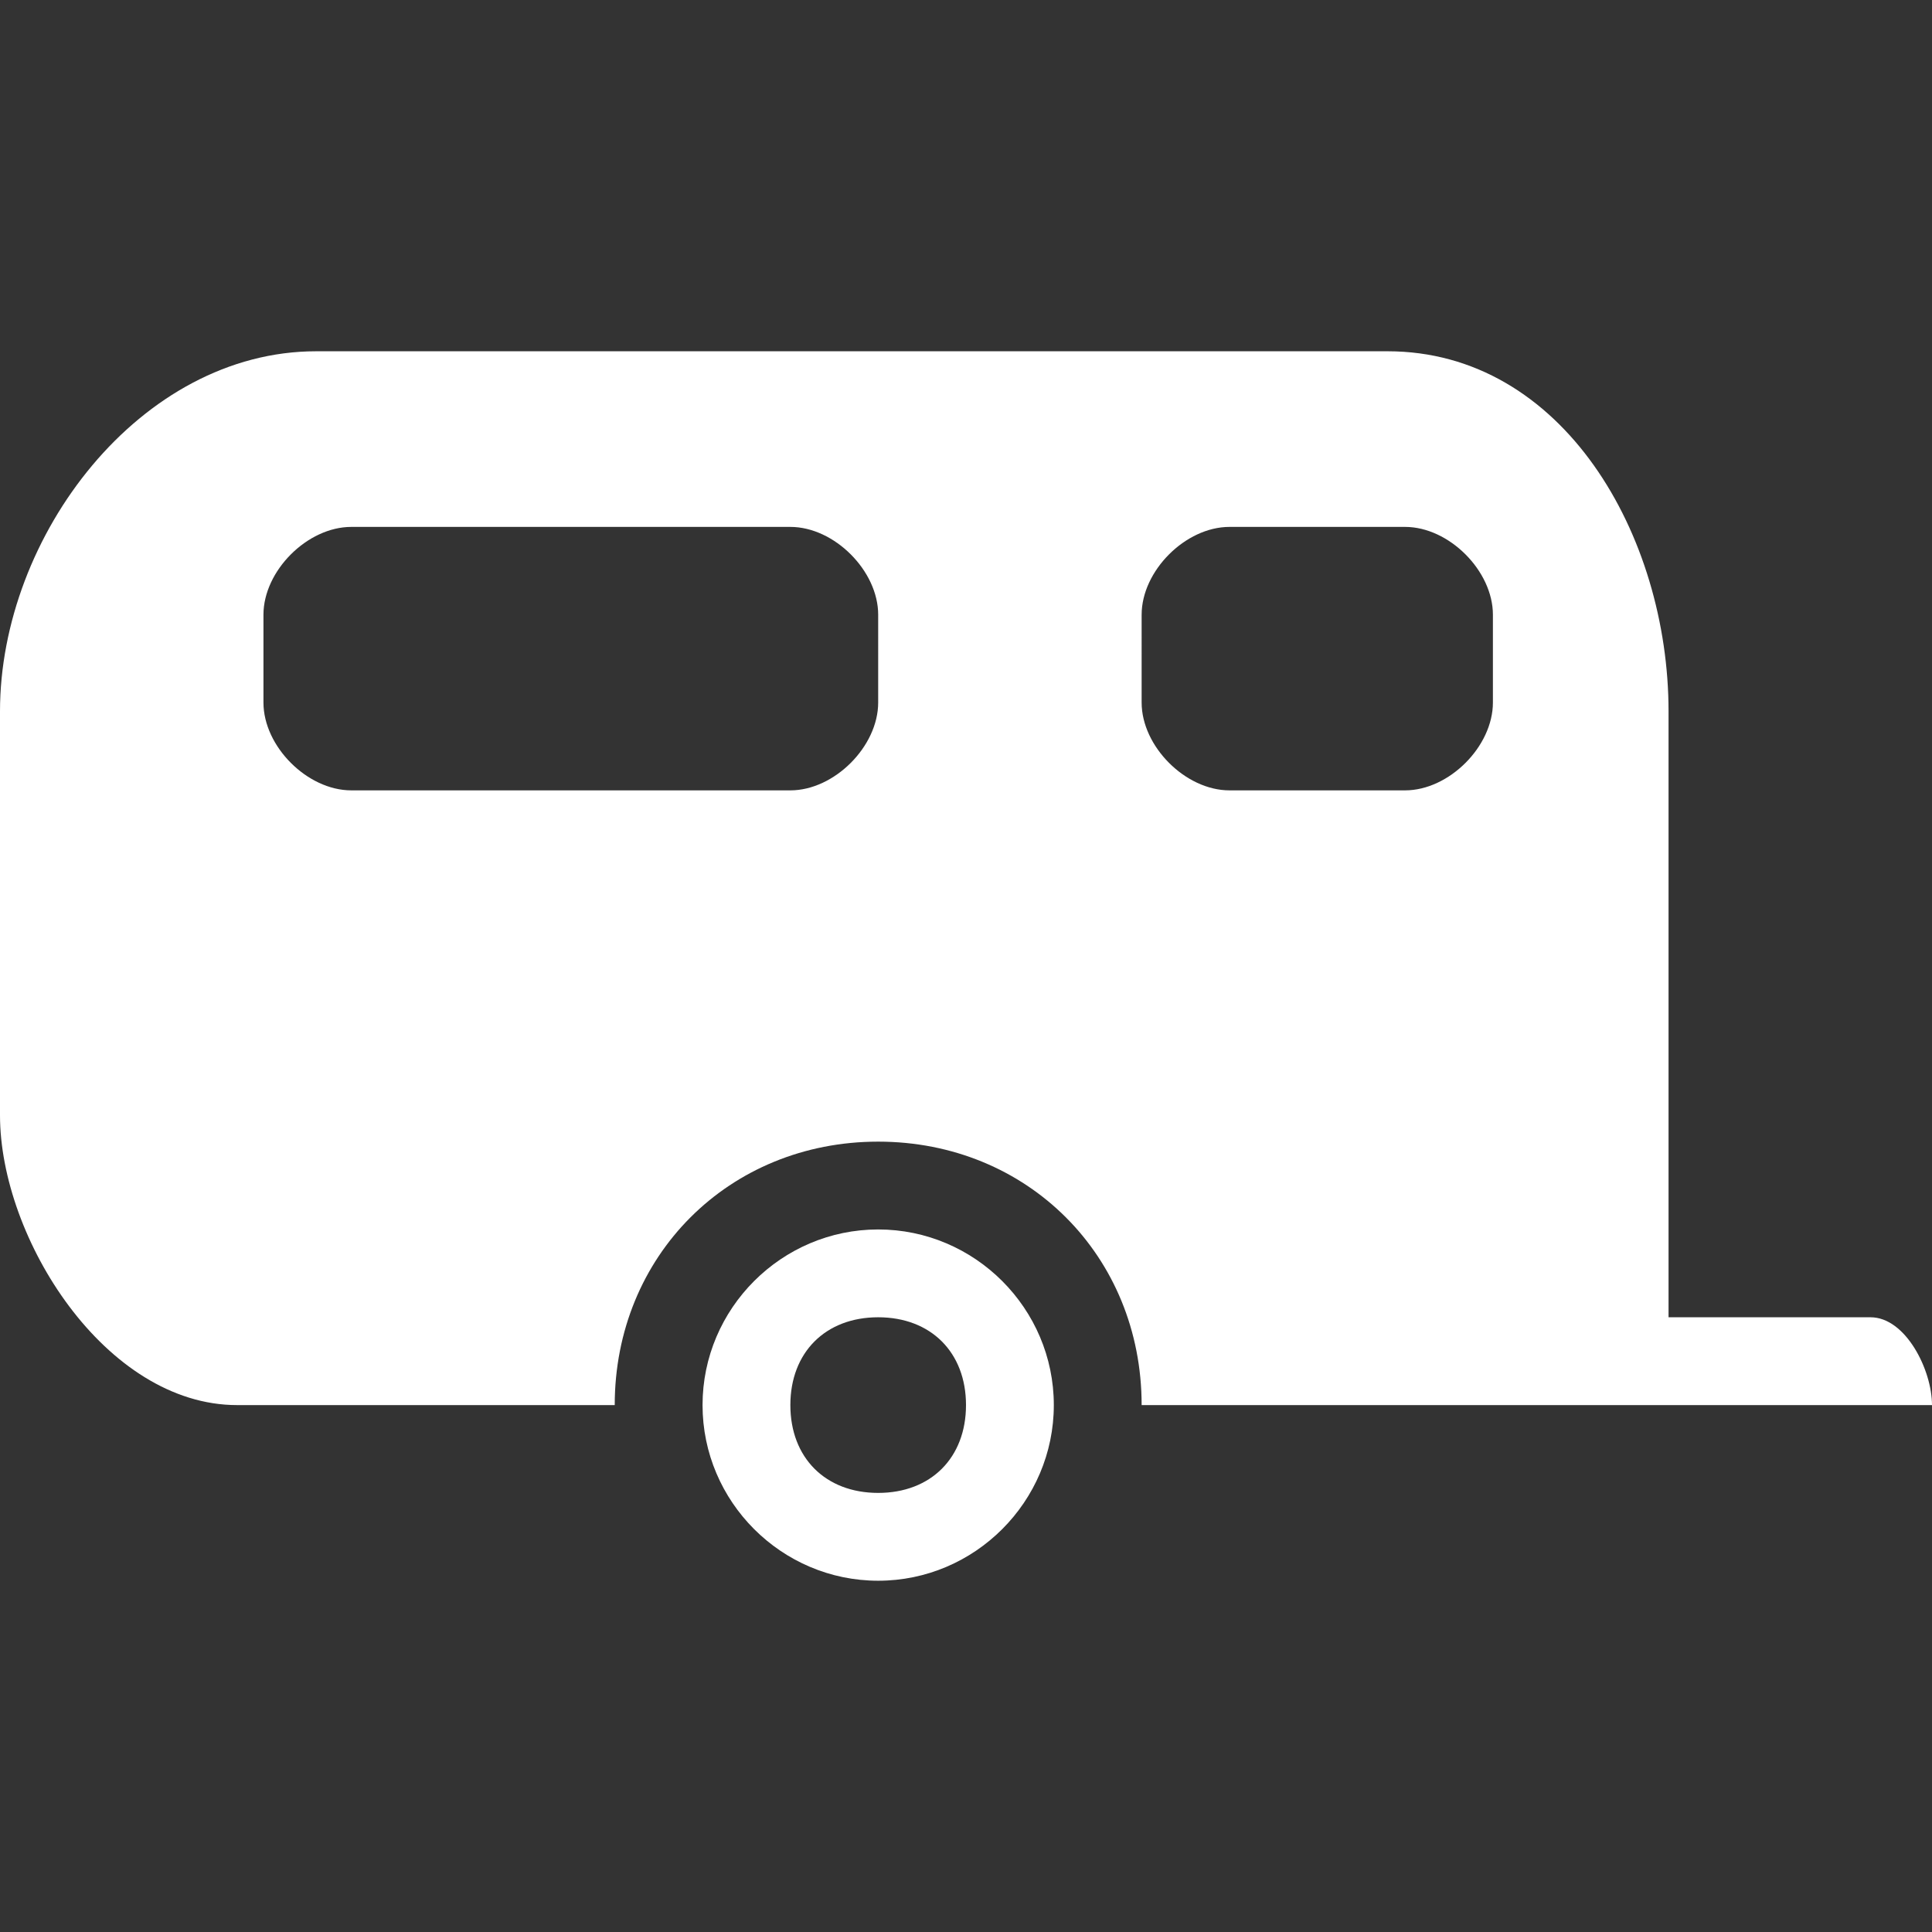<?xml version="1.0" encoding="utf-8"?>
<!-- Generator: Adobe Illustrator 22.1.0, SVG Export Plug-In . SVG Version: 6.00 Build 0)  -->
<svg version="1.1" id="Layer_1" xmlns="http://www.w3.org/2000/svg" xmlns:xlink="http://www.w3.org/1999/xlink" x="0px" y="0px"
	 width="22px" height="22px" viewBox="0 0 22 22" enable-background="new 0 0 22 22" xml:space="preserve">
<rect x="0" y="0" width="22" height="22" fill="#333333" stroke="none"/>
<path fill="#FFFFFF" d="M10,14c-1.1,0-2,0.9-2,2c0,1.1,0.9,2,2,2s2-0.9,2-2C12,14.9,11.1,14,10,14z M10,17c-0.6,0-1-0.4-1-1c0-0.6,0.4-1,1-1
	s1,0.4,1,1C11,16.6,10.6,17,10,17z"/>
<path fill="#FFFFFF" d="M21.3,15H19V8.1c0-2-1.2-4.1-3.2-4.1H3.6C1.6,4,0,6.1,0,8.1l0,4.6C0,14.1,1.2,16,2.7,16H7c0-1.7,1.3-3,3-3s3,1.3,3,3h9
	C22,15.6,21.7,15,21.3,15z M10,8c0,0.5-0.5,1-1,1H4C3.5,9,3,8.5,3,8V7c0-0.5,0.5-1,1-1h5c0.5,0,1,0.5,1,1V8z M17,8c0,0.5-0.5,1-1,1
	h-2c-0.5,0-1-0.5-1-1V7c0-0.5,0.5-1,1-1h2c0.5,0,1,0.5,1,1V8z"/>
</svg>
